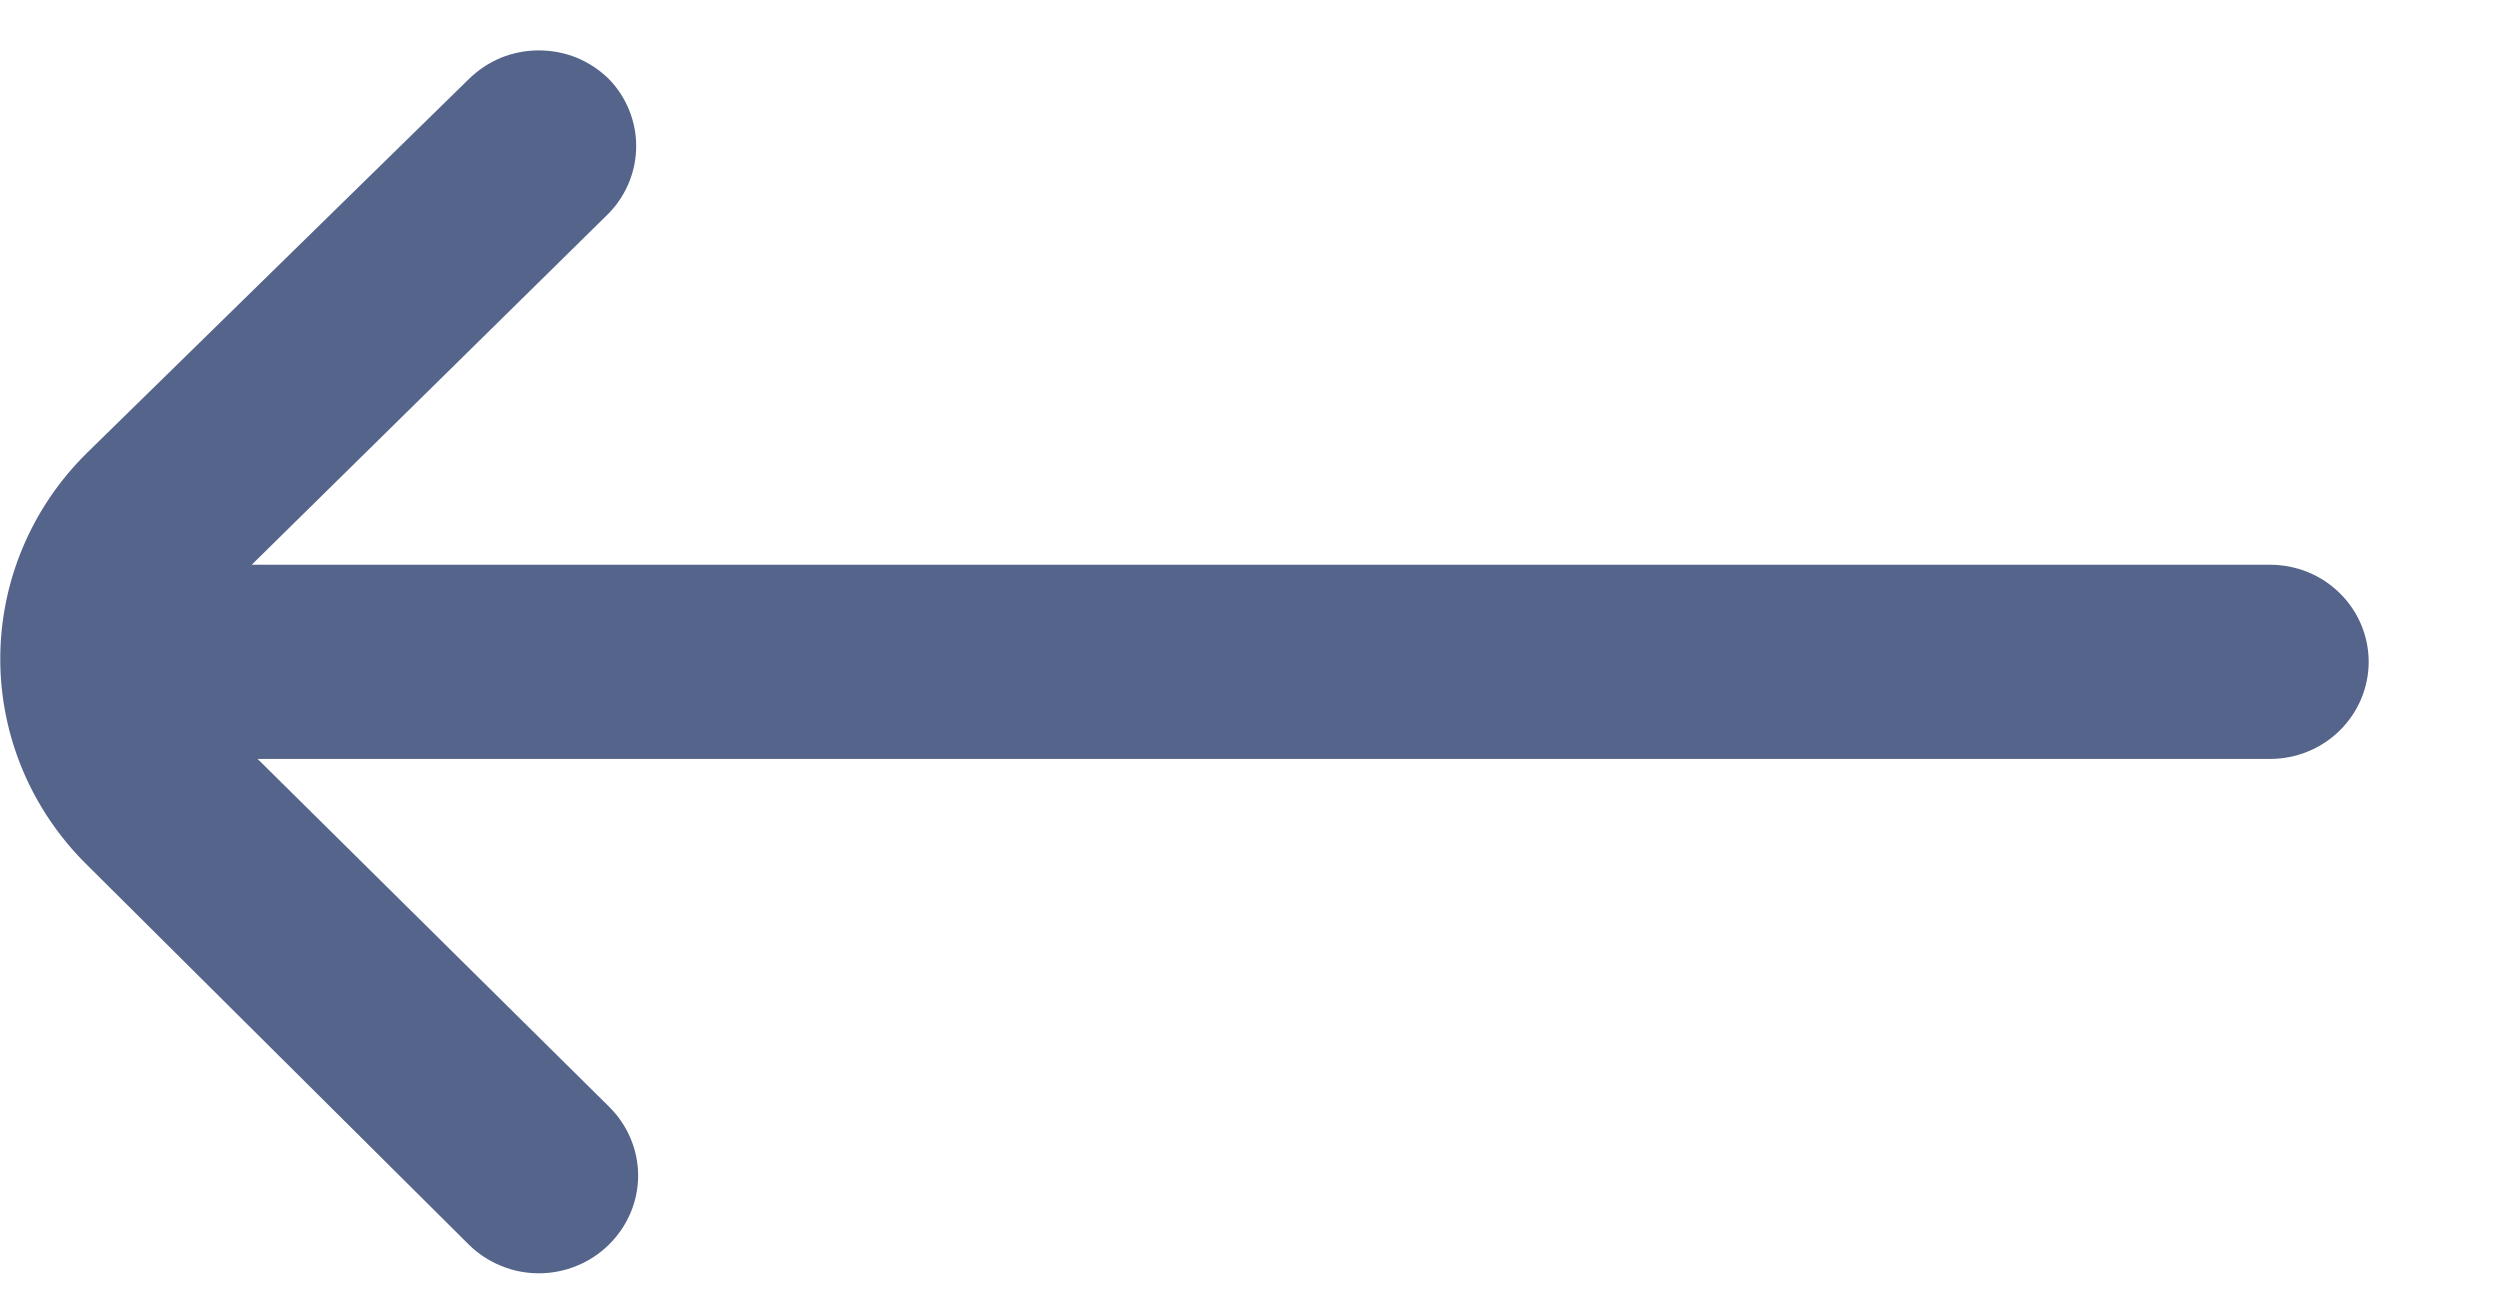 <svg width="19" height="10" viewBox="0 0 19 10" fill="none" xmlns="http://www.w3.org/2000/svg">
<path d="M0.66 6.572L3.563 9.459C3.633 9.528 3.716 9.583 3.807 9.62C3.898 9.658 3.996 9.677 4.095 9.677C4.194 9.677 4.292 9.658 4.384 9.62C4.475 9.583 4.558 9.528 4.628 9.459C4.698 9.39 4.754 9.308 4.792 9.218C4.83 9.128 4.85 9.032 4.85 8.934C4.85 8.837 4.83 8.741 4.792 8.651C4.754 8.561 4.698 8.479 4.628 8.41L1.958 5.768H17.252C17.451 5.768 17.642 5.69 17.782 5.552C17.923 5.413 18.002 5.225 18.002 5.03C18.002 4.834 17.923 4.646 17.782 4.508C17.642 4.369 17.451 4.292 17.252 4.292H1.913L4.628 1.62C4.761 1.482 4.835 1.3 4.835 1.11C4.835 0.921 4.761 0.738 4.628 0.601C4.558 0.532 4.475 0.477 4.384 0.439C4.292 0.402 4.194 0.383 4.095 0.383C3.996 0.383 3.898 0.402 3.807 0.439C3.716 0.477 3.633 0.532 3.563 0.601L0.66 3.443C0.239 3.858 0.002 4.421 0.002 5.008C0.002 5.594 0.239 6.157 0.66 6.572Z" fill="#55648B"/>
</svg>

